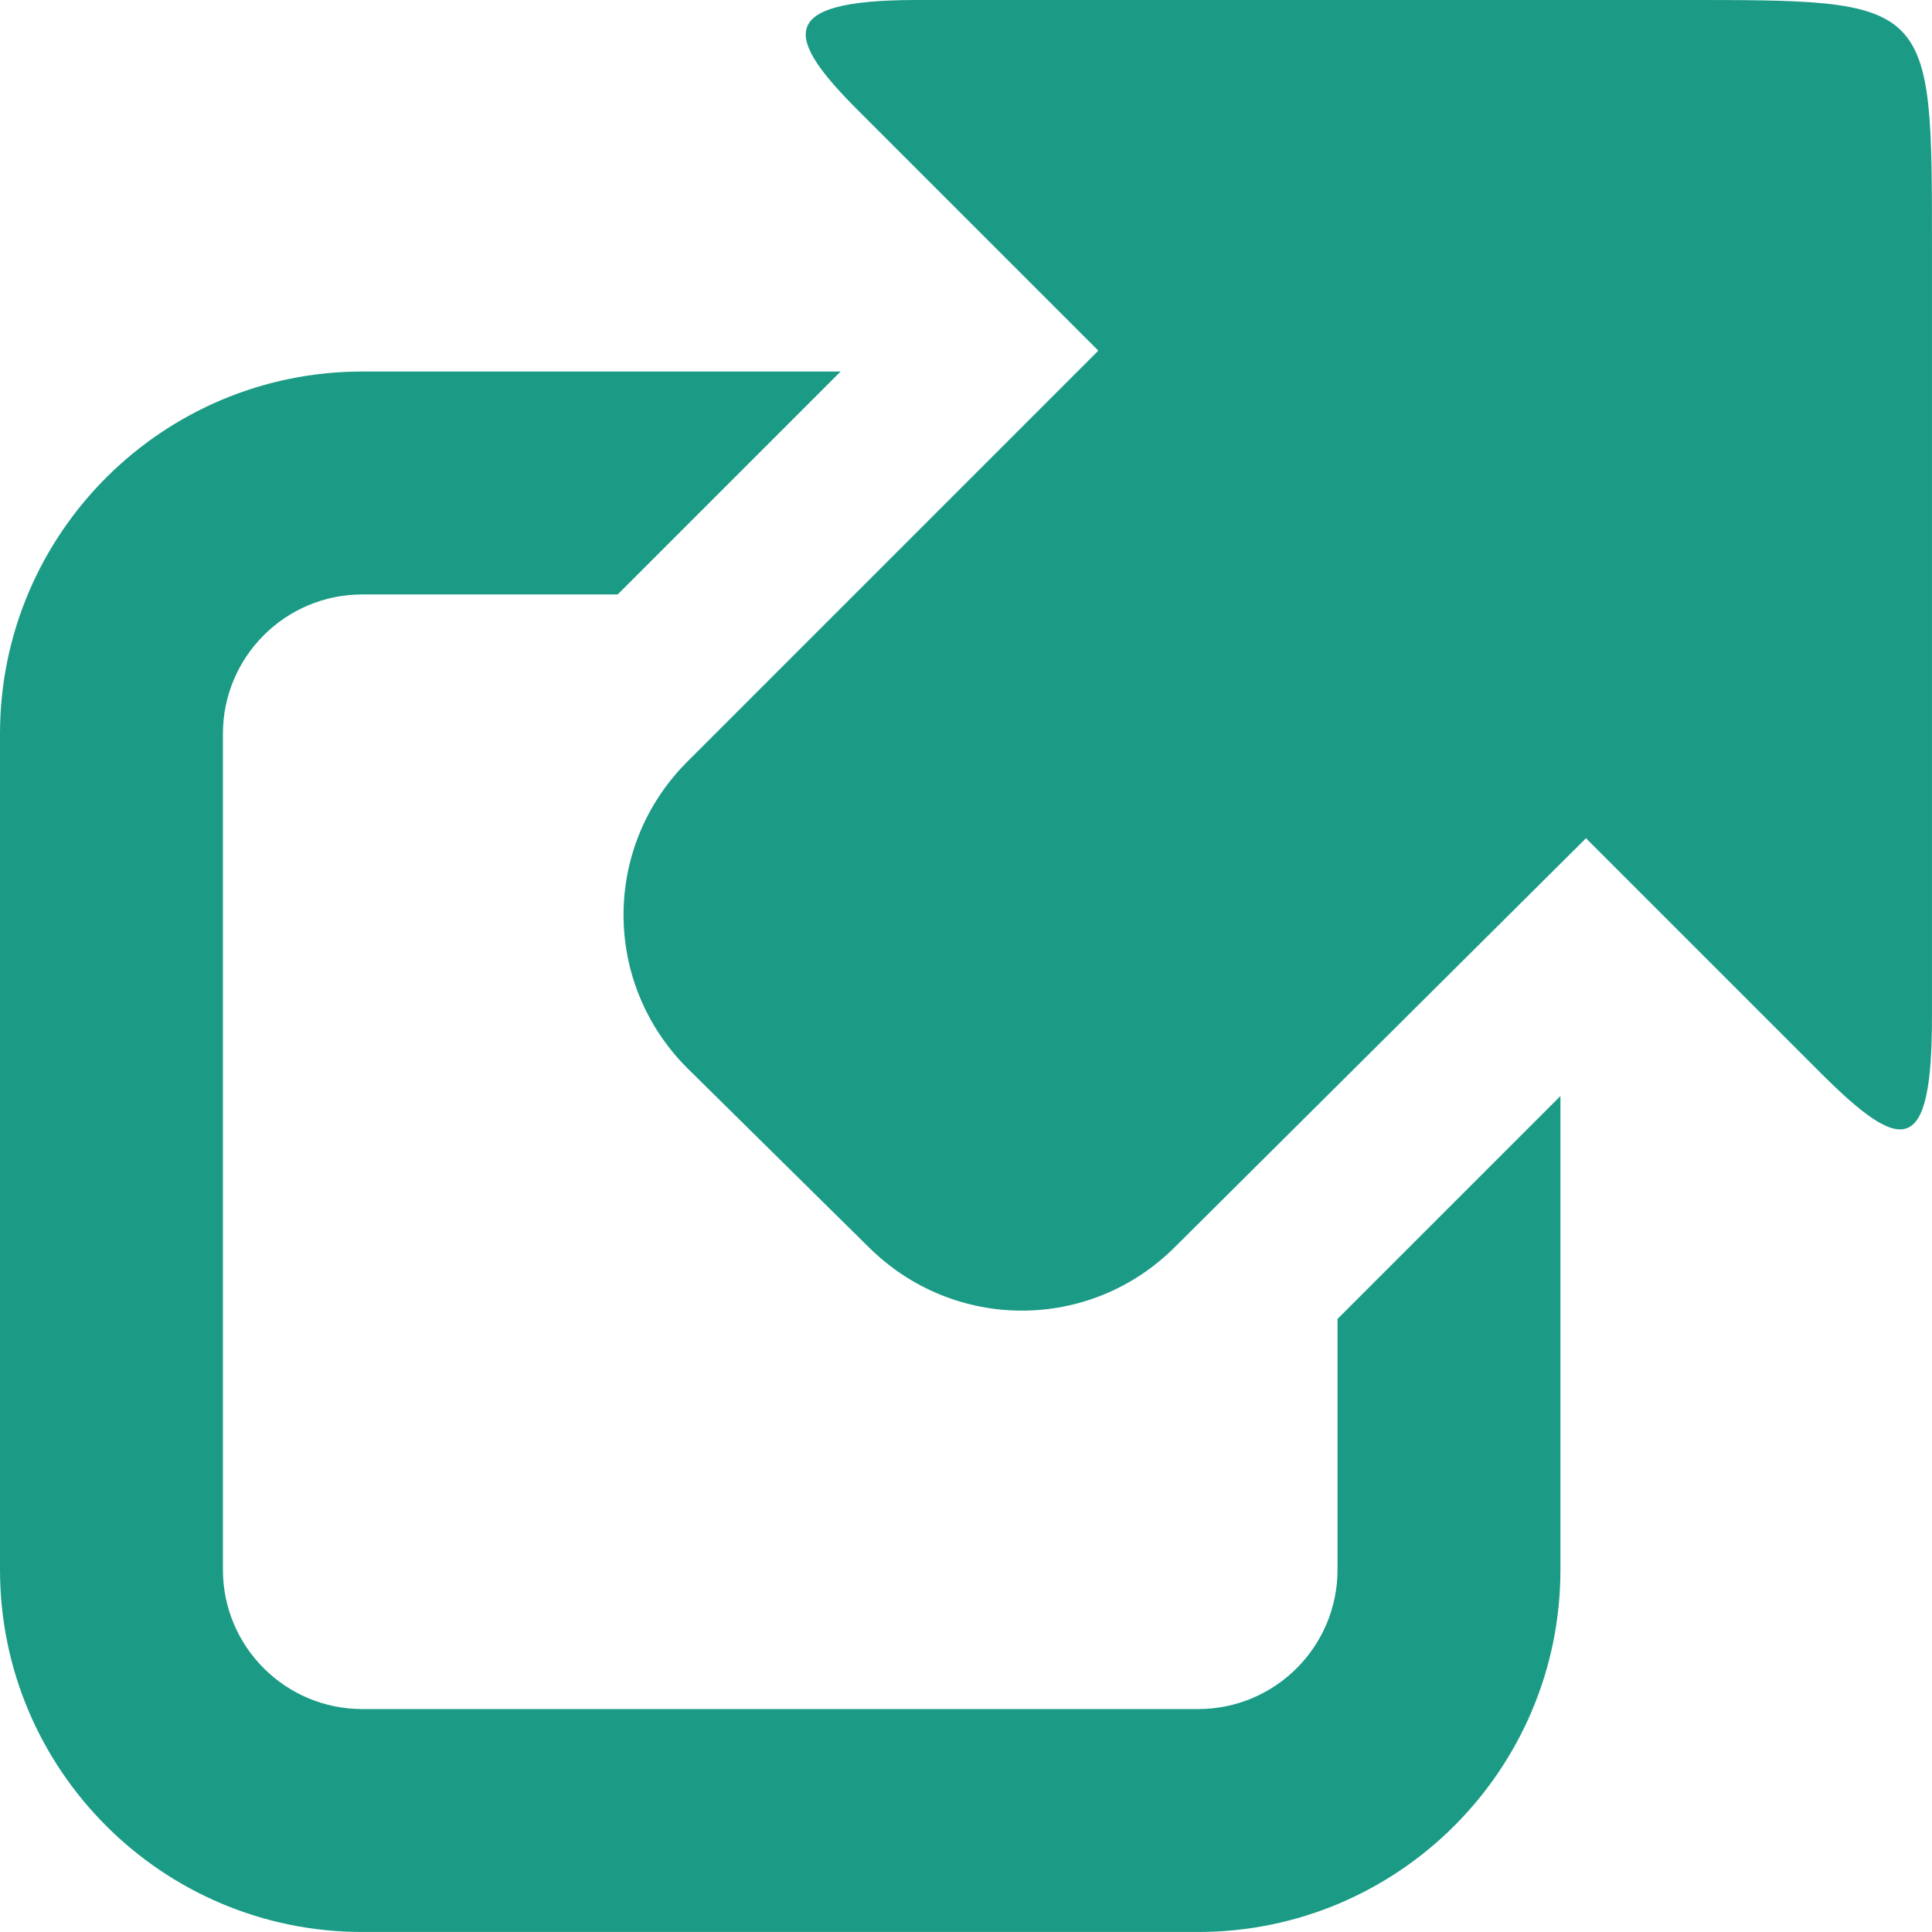 <svg xmlns="http://www.w3.org/2000/svg" xmlns:xlink="http://www.w3.org/1999/xlink" viewBox="0,0,256,256" width="26px" height="26px"><g fill="#1b9b86" fill-rule="nonzero" stroke="none" stroke-width="1" stroke-linecap="butt" stroke-linejoin="miter" stroke-miterlimit="10" stroke-dasharray="" stroke-dashoffset="0" font-family="none" font-weight="none" font-size="none" text-anchor="none" style="mix-blend-mode: normal"><g transform="scale(9.846,9.846)"><path d="M12.312,0c-1.887,0.004 -1.746,0.508 -0.75,1.5l3.219,3.219l-5.531,5.531c-1.145,1.145 -1.145,2.98 0,4.125l2.438,2.406c1.145,1.141 2.98,1.145 4.125,0l5.531,-5.5l3.156,3.156c1.102,1.102 1.5,1.137 1.5,-0.75v-10.281c0,-3.438 0.035,-3.406 -3.406,-3.406zM4.875,5c-2.691,0 -4.875,2.184 -4.875,4.875v11.25c0,2.691 2.184,4.875 4.875,4.875h11.25c2.691,0 4.875,-2.184 4.875,-4.875v-6.375l-3,3v3.375c0,1.035 -0.84,1.875 -1.875,1.875h-11.25c-1.035,0 -1.875,-0.84 -1.875,-1.875v-11.25c0,-1.035 0.84,-1.875 1.875,-1.875h3.438l3,-3z"></path></g></g></svg>